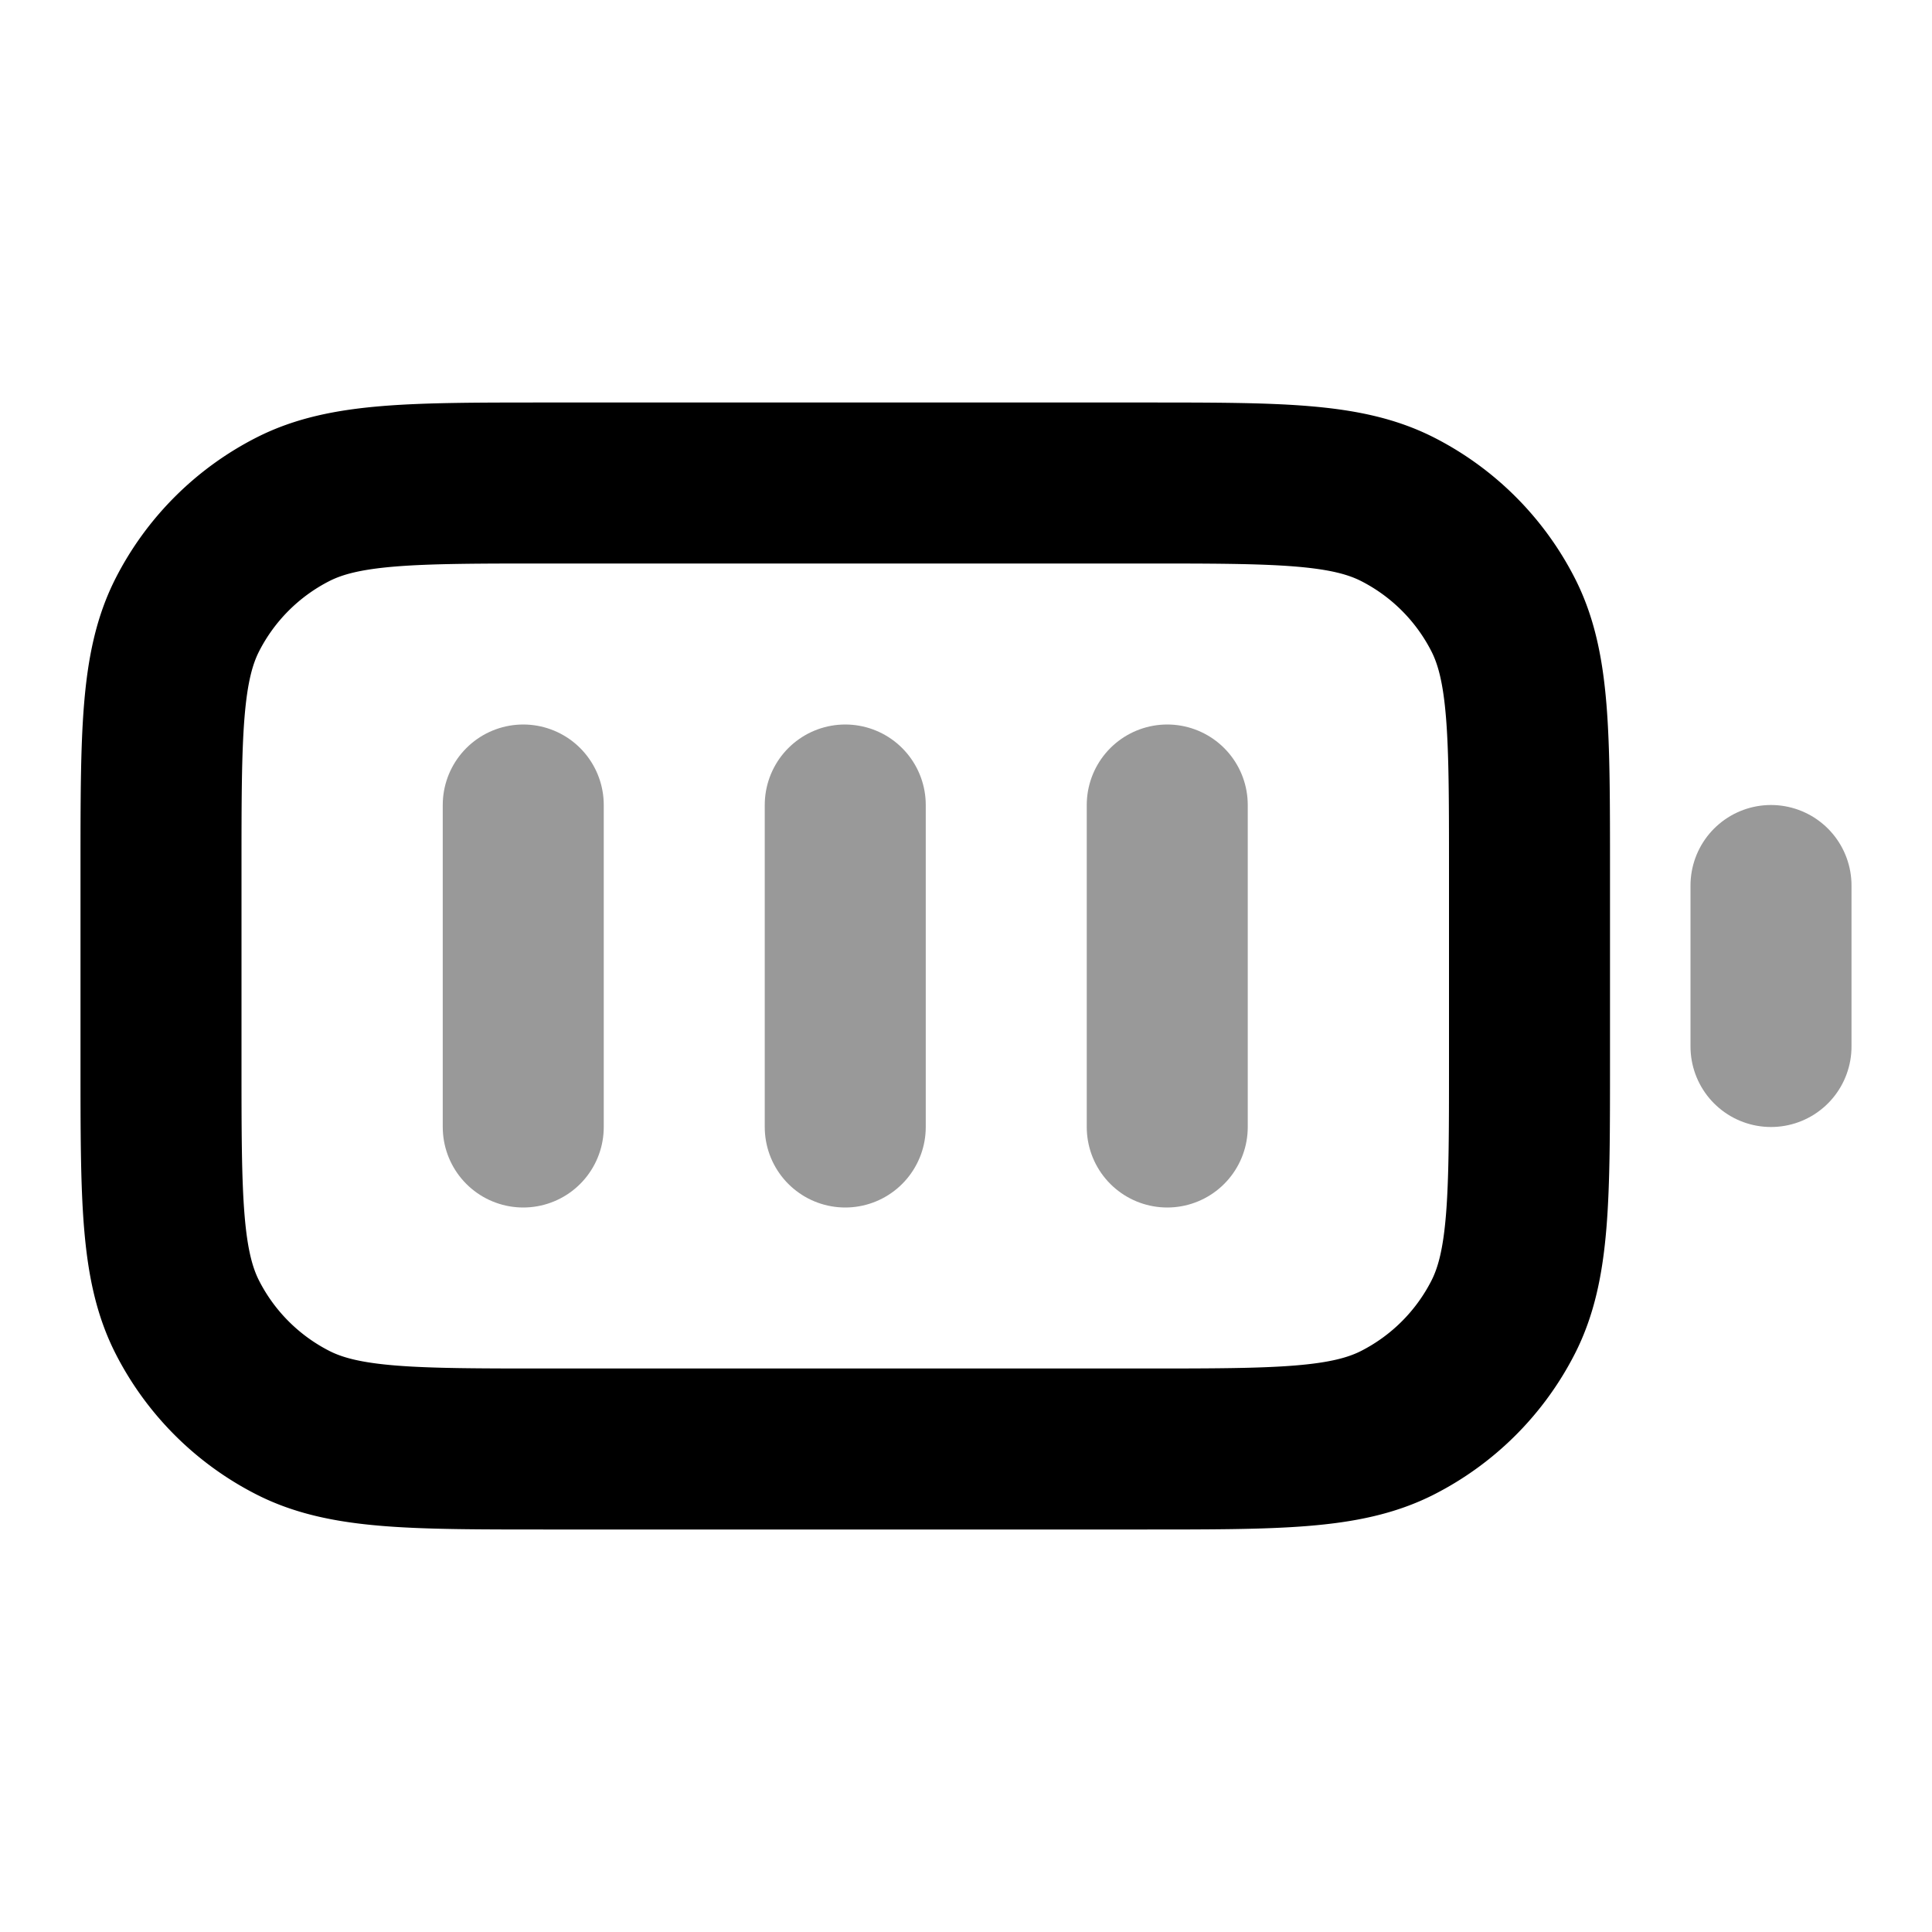 <svg fill="none" xmlns="http://www.w3.org/2000/svg" viewBox="0 0 24 24"><path opacity=".4" d="M6.5 10v4m4-4v4m4-4v4m7.5-1v-2" stroke="currentColor" stroke-width="2" stroke-linecap="round" stroke-linejoin="round"/><path d="M2 10.8c0-1.68 0-2.52.327-3.162a3 3 0 0 1 1.311-1.311C4.28 6 5.12 6 6.8 6h7.4c1.68 0 2.52 0 3.162.327a3 3 0 0 1 1.311 1.311C19 8.28 19 9.12 19 10.8v2.4c0 1.68 0 2.52-.327 3.162a3 3 0 0 1-1.311 1.311C16.72 18 15.88 18 14.2 18H6.8c-1.68 0-2.52 0-3.162-.327a3 3 0 0 1-1.311-1.311C2 15.72 2 14.88 2 13.2v-2.4Z" stroke="currentColor" stroke-width="2" stroke-linecap="round" stroke-linejoin="round"/></svg>